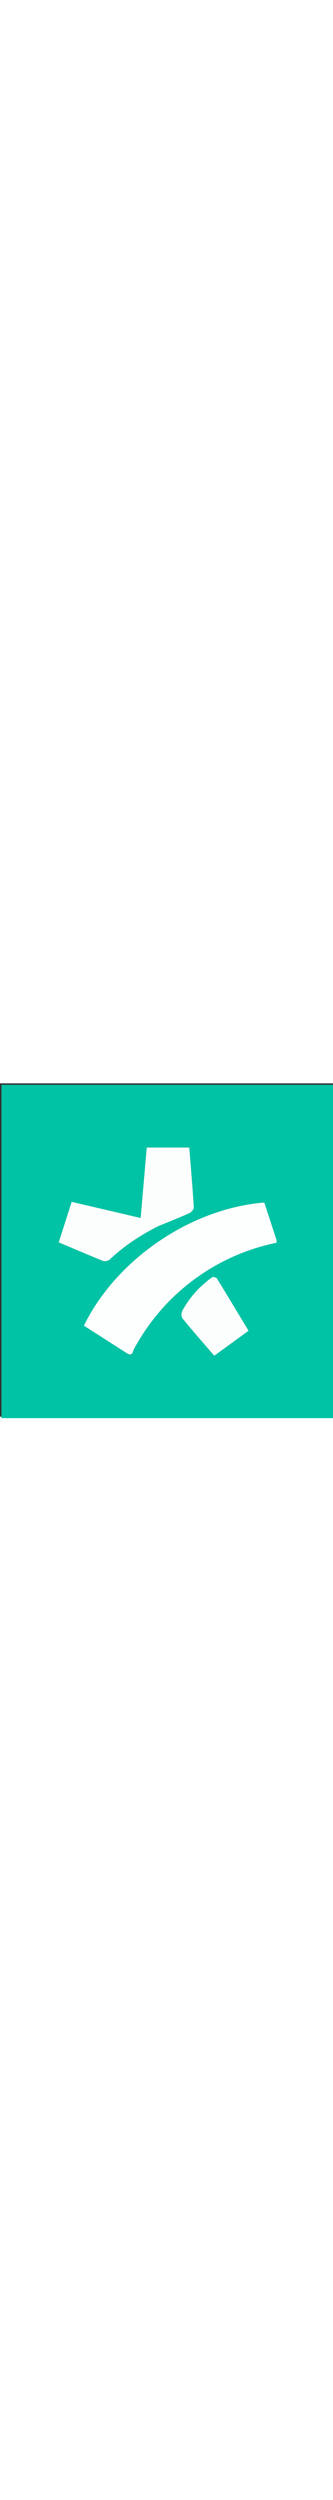 <svg version="1.1" id="Layer_11" xmlns="http://www.w3.org/2000/svg" xmlns:xlink="http://www.w3.org/1999/xlink" x="0px" y="0px"
	 width="30px" viewBox="0 0 225 225" enable-background="new 0 0 225 225" xml:space="preserve" class="rounded-circle">
<rect x="0" y="0" width="225" height="225" fill="#333333" stroke="none"/>
<path fill="#00C3A5" opacity="1" stroke="none" 
	d="
M105,226 
	C70,226 35.5,226 1,226 
	C1,151 1,76 1,1 
	C76,1 151,1 226,1 
	C226,76 226,151 226,226 
	C185.833,226 145.667,226 105,226 
M86.196,182.527 
	C89.723,184.583 89.624,181.004 90.419,179.535 
	C102.071,158.006 118.089,140.535 138.654,127.251 
	C153.461,117.686 169.542,111.17 186.905,107.587 
	C186.832,106.644 186.906,105.965 186.714,105.372 
	C184.011,97.023 181.271,88.687 178.57,80.437 
	C127.505,84.655 77.869,120.038 56.69,163.578 
	C66.296,169.725 75.945,175.9 86.196,182.527 
M107.647,96.067 
	C114.405,93.302 121.22,90.664 127.874,87.669 
	C129.259,87.046 131.04,85.043 130.962,83.779 
	C130.141,70.364 128.981,56.97 127.896,43.351 
	C118.119,43.351 108.73,43.351 99.146,43.351 
	C97.761,59.336 96.401,75.04 95.026,90.902 
	C79.314,87.223 64.009,83.639 48.442,79.994 
	C45.444,89.326 42.58,98.245 39.663,107.326 
	C50.008,111.699 59.748,115.919 69.603,119.849 
	C70.843,120.343 73.197,119.833 74.186,118.894 
	C83.931,109.64 95.006,102.384 107.647,96.067 
M143.404,130.866 
	C134.994,136.83 128.23,144.309 123.296,153.337 
	C122.536,154.728 122.316,157.478 123.168,158.521 
	C130.095,167.005 137.337,175.232 144.767,183.868 
	C152.573,178.191 160.17,172.666 167.935,167.019 
	C160.67,154.957 153.686,143.304 146.593,131.717 
	C146.167,131.022 144.877,130.855 143.404,130.866 
z"/>
<path fill="#FDFEFE" opacity="1" stroke="none" 
	d="
M85.895,182.301 
	C75.945,175.9 66.296,169.725 56.69,163.578 
	C77.869,120.038 127.505,84.655 178.57,80.437 
	C181.271,88.687 184.011,97.023 186.714,105.372 
	C186.906,105.965 186.832,106.644 186.905,107.587 
	C169.542,111.17 153.461,117.686 138.654,127.251 
	C118.089,140.535 102.071,158.006 90.419,179.535 
	C89.624,181.004 89.723,184.583 85.895,182.301 
z"/>
<path fill="#FCFEFE" opacity="1" stroke="none" 
	d="
M107.308,96.23 
	C95.006,102.384 83.931,109.64 74.186,118.894 
	C73.197,119.833 70.843,120.343 69.603,119.849 
	C59.748,115.919 50.008,111.699 39.663,107.326 
	C42.58,98.245 45.444,89.326 48.442,79.994 
	C64.009,83.639 79.314,87.223 95.026,90.902 
	C96.401,75.04 97.761,59.336 99.146,43.351 
	C108.73,43.351 118.119,43.351 127.896,43.351 
	C128.981,56.97 130.141,70.364 130.962,83.779 
	C131.04,85.043 129.259,87.046 127.874,87.669 
	C121.22,90.664 114.405,93.302 107.308,96.23 
z"/>
<path fill="#FCFEFE" opacity="1" stroke="none" 
	d="
M143.696,130.654 
	C144.877,130.855 146.167,131.022 146.593,131.717 
	C153.686,143.304 160.67,154.957 167.935,167.019 
	C160.17,172.666 152.573,178.191 144.767,183.868 
	C137.337,175.232 130.095,167.005 123.168,158.521 
	C122.316,157.478 122.536,154.728 123.296,153.337 
	C128.23,144.309 134.994,136.83 143.696,130.654 
z"/>
</svg>